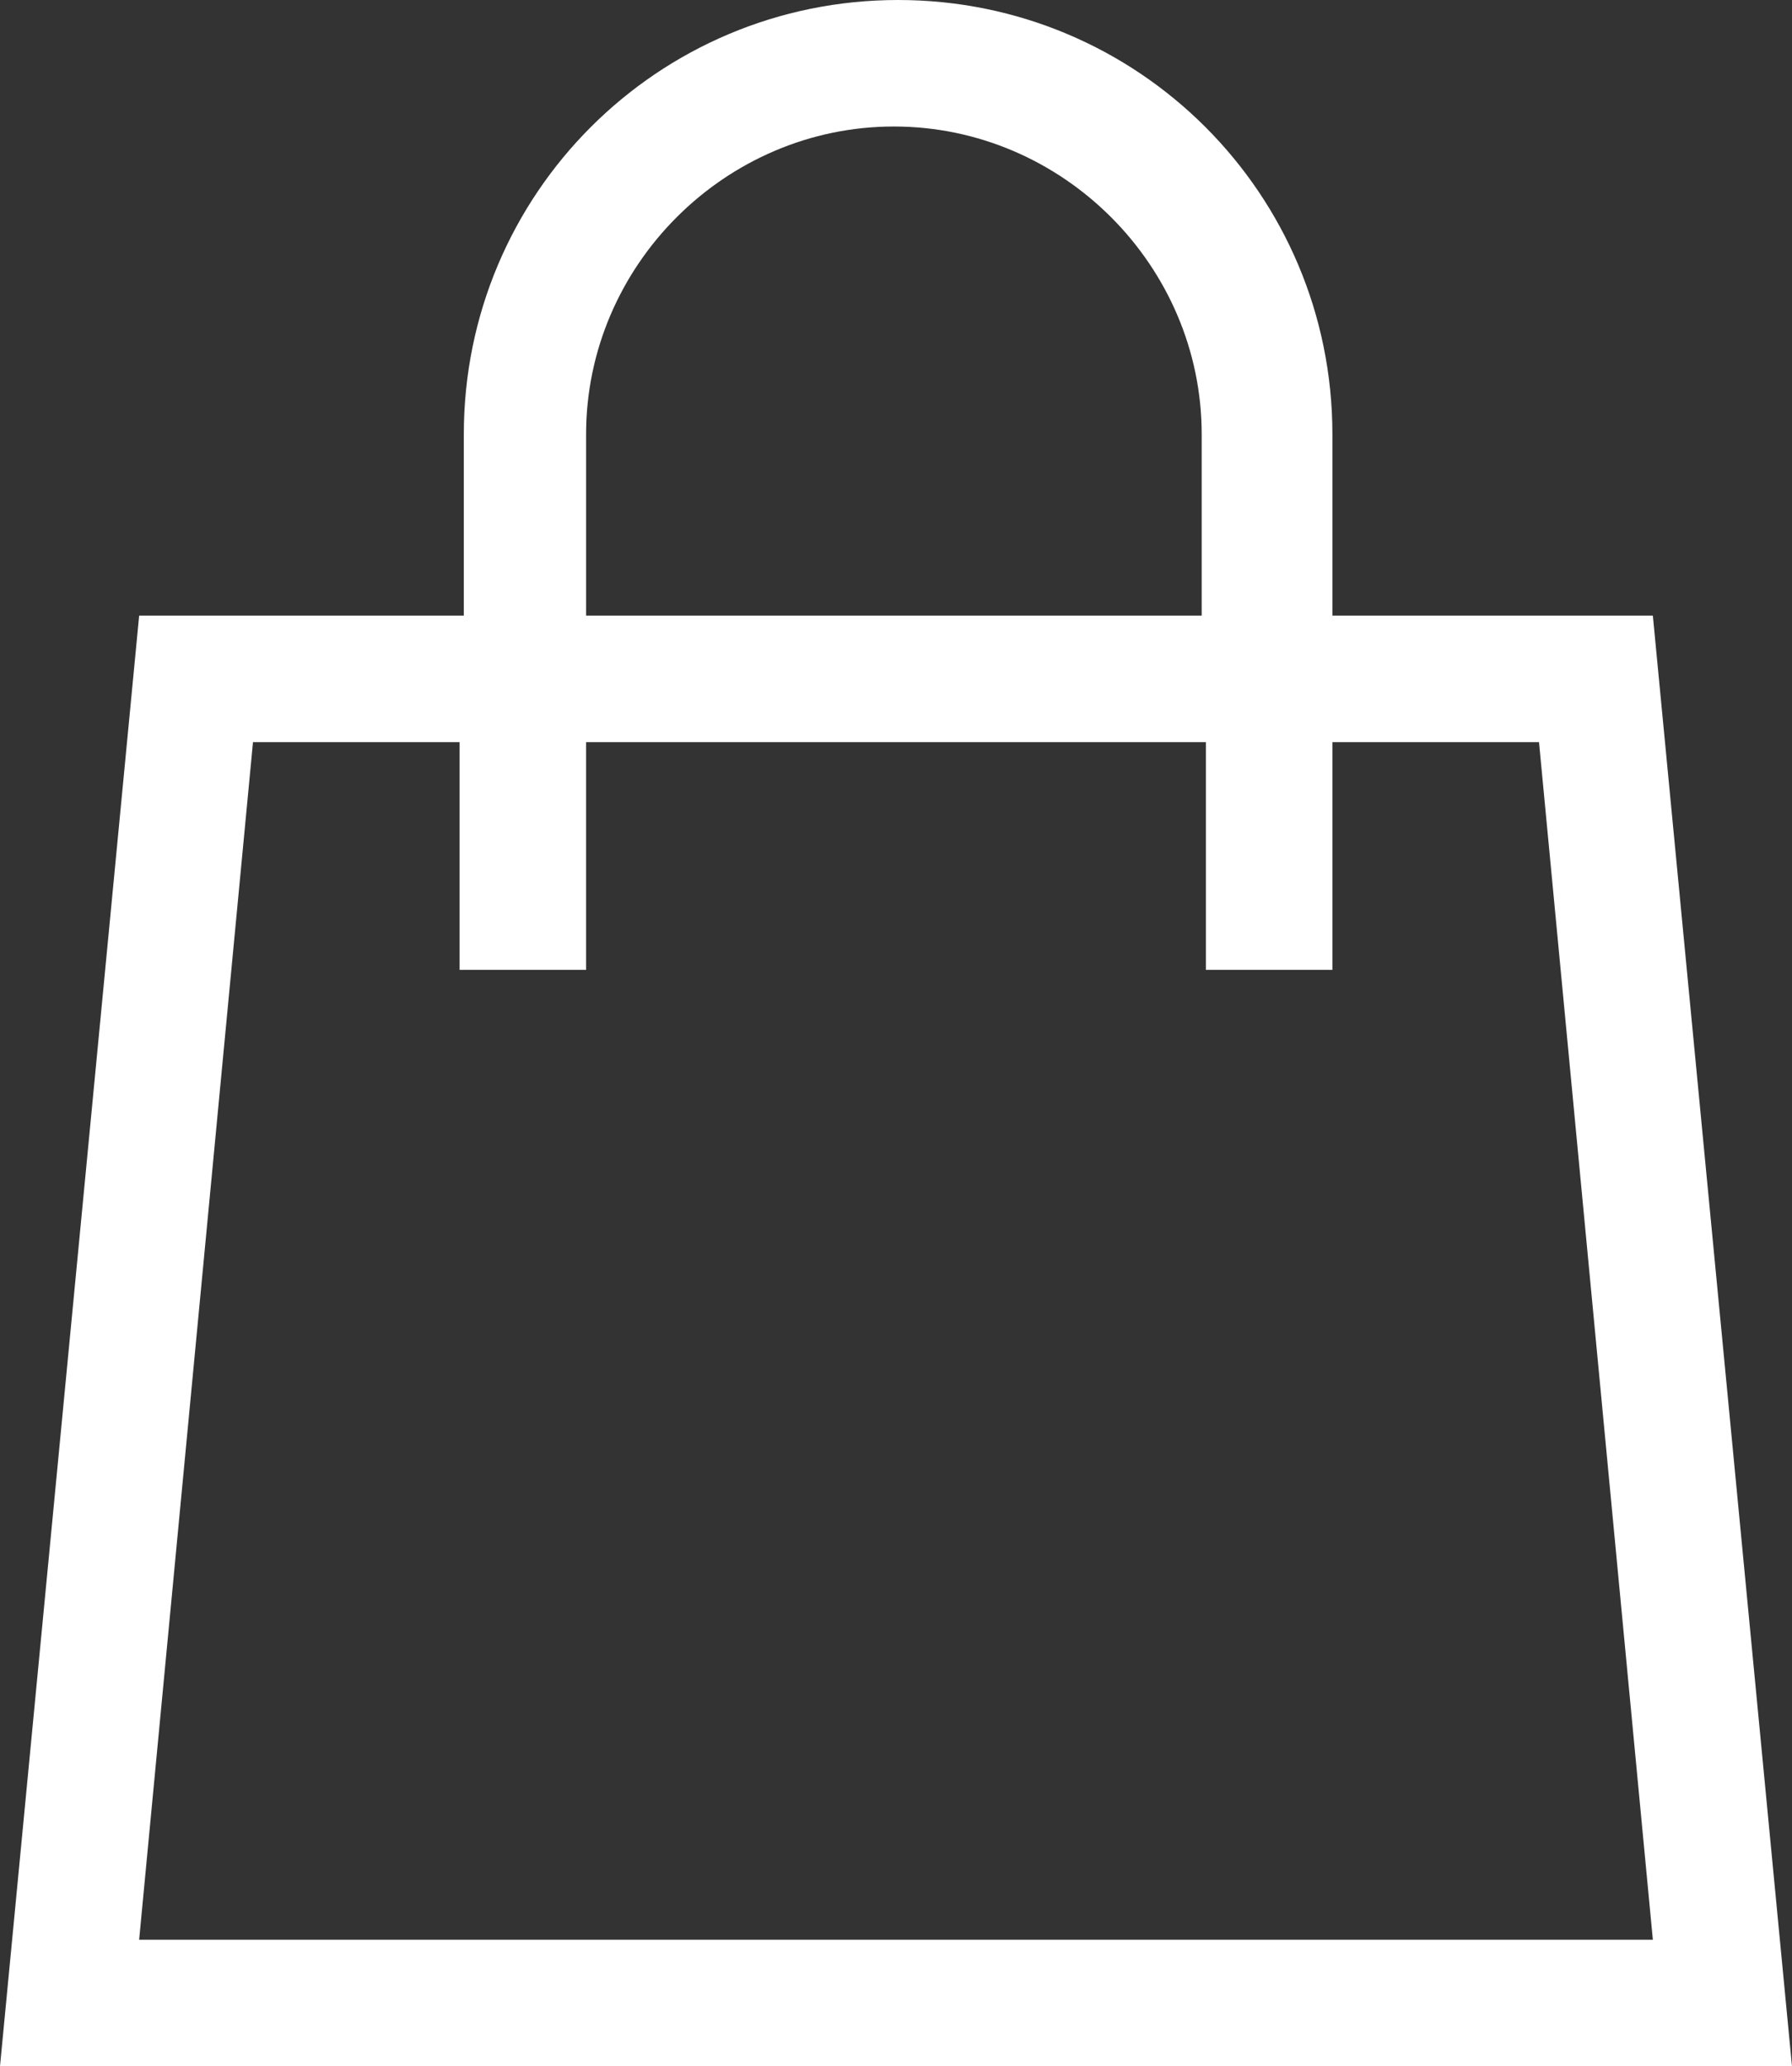 <svg fill='#ffffff' version="1.1" xmlns="http://www.w3.org/2000/svg" xmlns:xlink="http://www.w3.org/1999/xlink" x="0px"
    y="0px" viewBox="0 0 42.5 49" style="enable-background:new 0 0 42.5 49;" xml:space="preserve">

    <rect x="0" y="0" width="42.5" height="49" fill="#333333" stroke="none"/>

    <path d="M39.2,14.6h-7.6v-4.3C31.6,4.6,27,0,21.3,0c-5.7,0-10.3,4.6-10.3,10.3v4.3H3.3L0,49h42.5L39.2,14.6z M13.9,10.3
	c0-4,3.3-7.3,7.3-7.3c4,0,7.3,3.3,7.3,7.3v4.3H13.9V10.3z M3.3,46L6,17.6h4.9V23h3v-5.4h14.7V23h3v-5.4h4.9L39.2,46H3.3z">
    </path>
</svg>